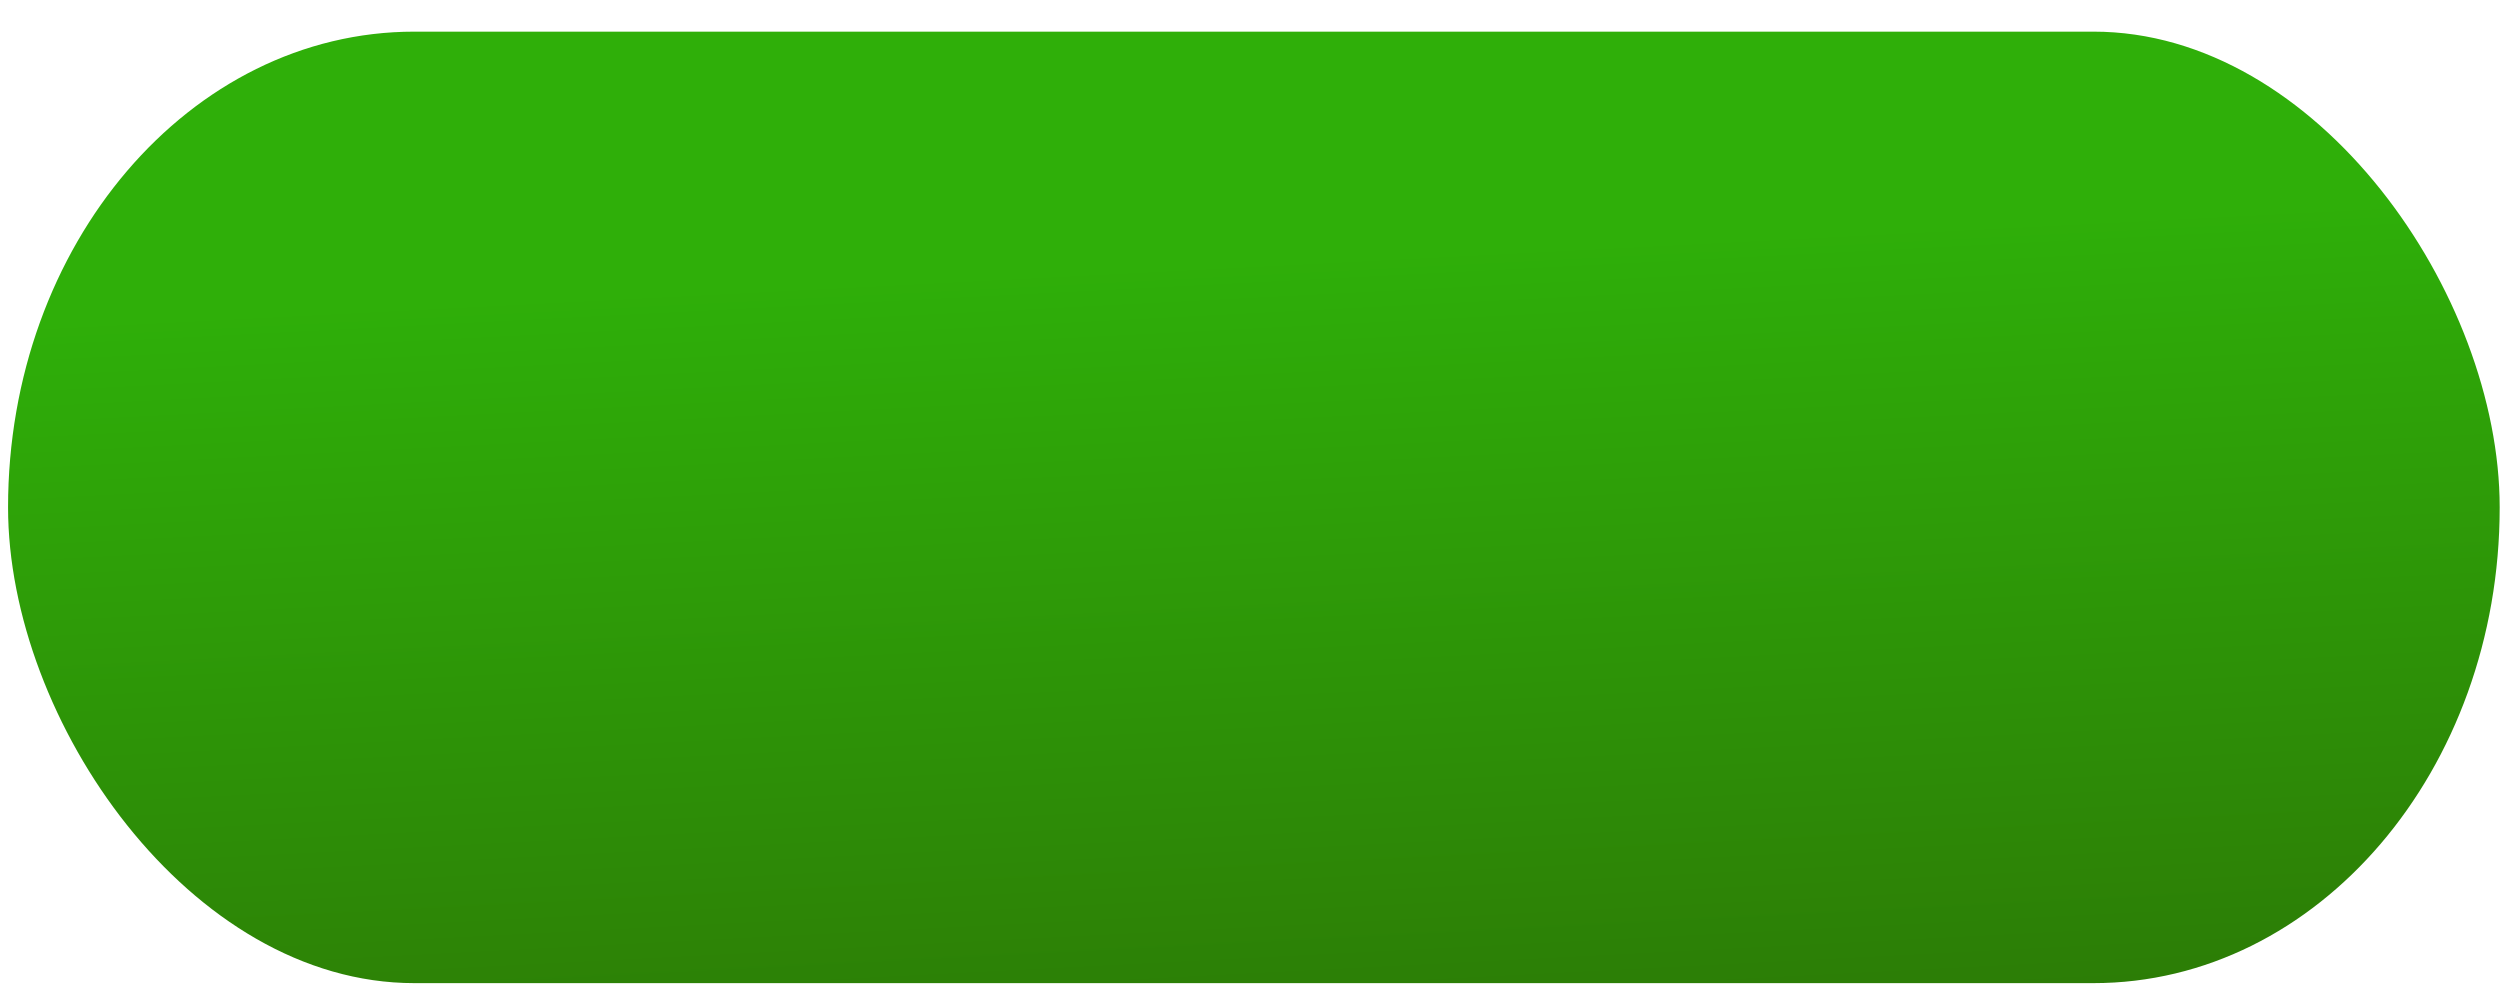 <?xml version="1.0" encoding="UTF-8" standalone="no"?>
<!-- Created with Inkscape (http://www.inkscape.org/) -->

<svg
   xmlns:dc="http://purl.org/dc/elements/1.1/"
   xmlns:cc="http://creativecommons.org/ns#"
   xmlns:rdf="http://www.w3.org/1999/02/22-rdf-syntax-ns#"
   xmlns:svg="http://www.w3.org/2000/svg"
   xmlns="http://www.w3.org/2000/svg"
   xmlns:xlink="http://www.w3.org/1999/xlink"
   xmlns:sodipodi="http://sodipodi.sourceforge.net/DTD/sodipodi-0.dtd"
   xmlns:inkscape="http://www.inkscape.org/namespaces/inkscape"
   width="125mm"
   height="50mm"
   viewBox="0 0 442.913 177.165"
   id="svg2"
   version="1.1"
   inkscape:version="0.91 r13725"
   sodipodi:docname="фывф.svg">
  <defs
     id="defs4">
    <linearGradient
       inkscape:collect="always"
       id="linearGradient4138">
      <stop
         style="stop-color:#296d02;stop-opacity:1"
         offset="0"
         id="stop4140" />
      <stop
         style="stop-color:#2cae06;stop-opacity:1"
         offset="1"
         id="stop4142" />
    </linearGradient>
    <linearGradient
       inkscape:collect="always"
       xlink:href="#linearGradient4138"
       id="linearGradient4144"
       x1="364.131"
       y1="348.491"
       x2="369.716"
       y2="484.656"
       gradientUnits="userSpaceOnUse"
       gradientTransform="matrix(1.023,0,0,1.283,-612.412,-1541.759)" />
  </defs>
  <sodipodi:namedview
     id="base"
     pagecolor="#ffffff"
     bordercolor="#666666"
     borderopacity="1.0"
     inkscape:pageopacity="0.0"
     inkscape:pageshadow="2"
     inkscape:zoom="0.7"
     inkscape:cx="473.99945"
     inkscape:cy="138.32131"
     inkscape:document-units="px"
     inkscape:current-layer="layer1"
     showgrid="false"
     inkscape:window-width="1366"
     inkscape:window-height="706"
     inkscape:window-x="-7"
     inkscape:window-y="-7"
     inkscape:window-maximized="1" />
  <g
     inkscape:label="Layer 1"
     inkscape:groupmode="layer"
     id="layer1"
     transform="translate(0,-875.328)">
    <rect
       style="opacity:0.99;fill:url(#linearGradient4144);fill-opacity:1;stroke:#4d4d4d;stroke-width:0;stroke-linecap:round;stroke-linejoin:miter;stroke-miterlimit:4;stroke-dasharray:none;stroke-opacity:1"
       id="rect4136"
       width="441.429"
       height="168.571"
       x="-442.857"
       y="-1049.505"
       rx="71.978"
       ry="84.286"
       transform="scale(-1,-1)"
       inkscape:export-filename="C:\Users\Юра\Desktop\sites\games_train\images\ff.png"
       inkscape:export-xdpi="90"
       inkscape:export-ydpi="90" />
  </g>
</svg>
